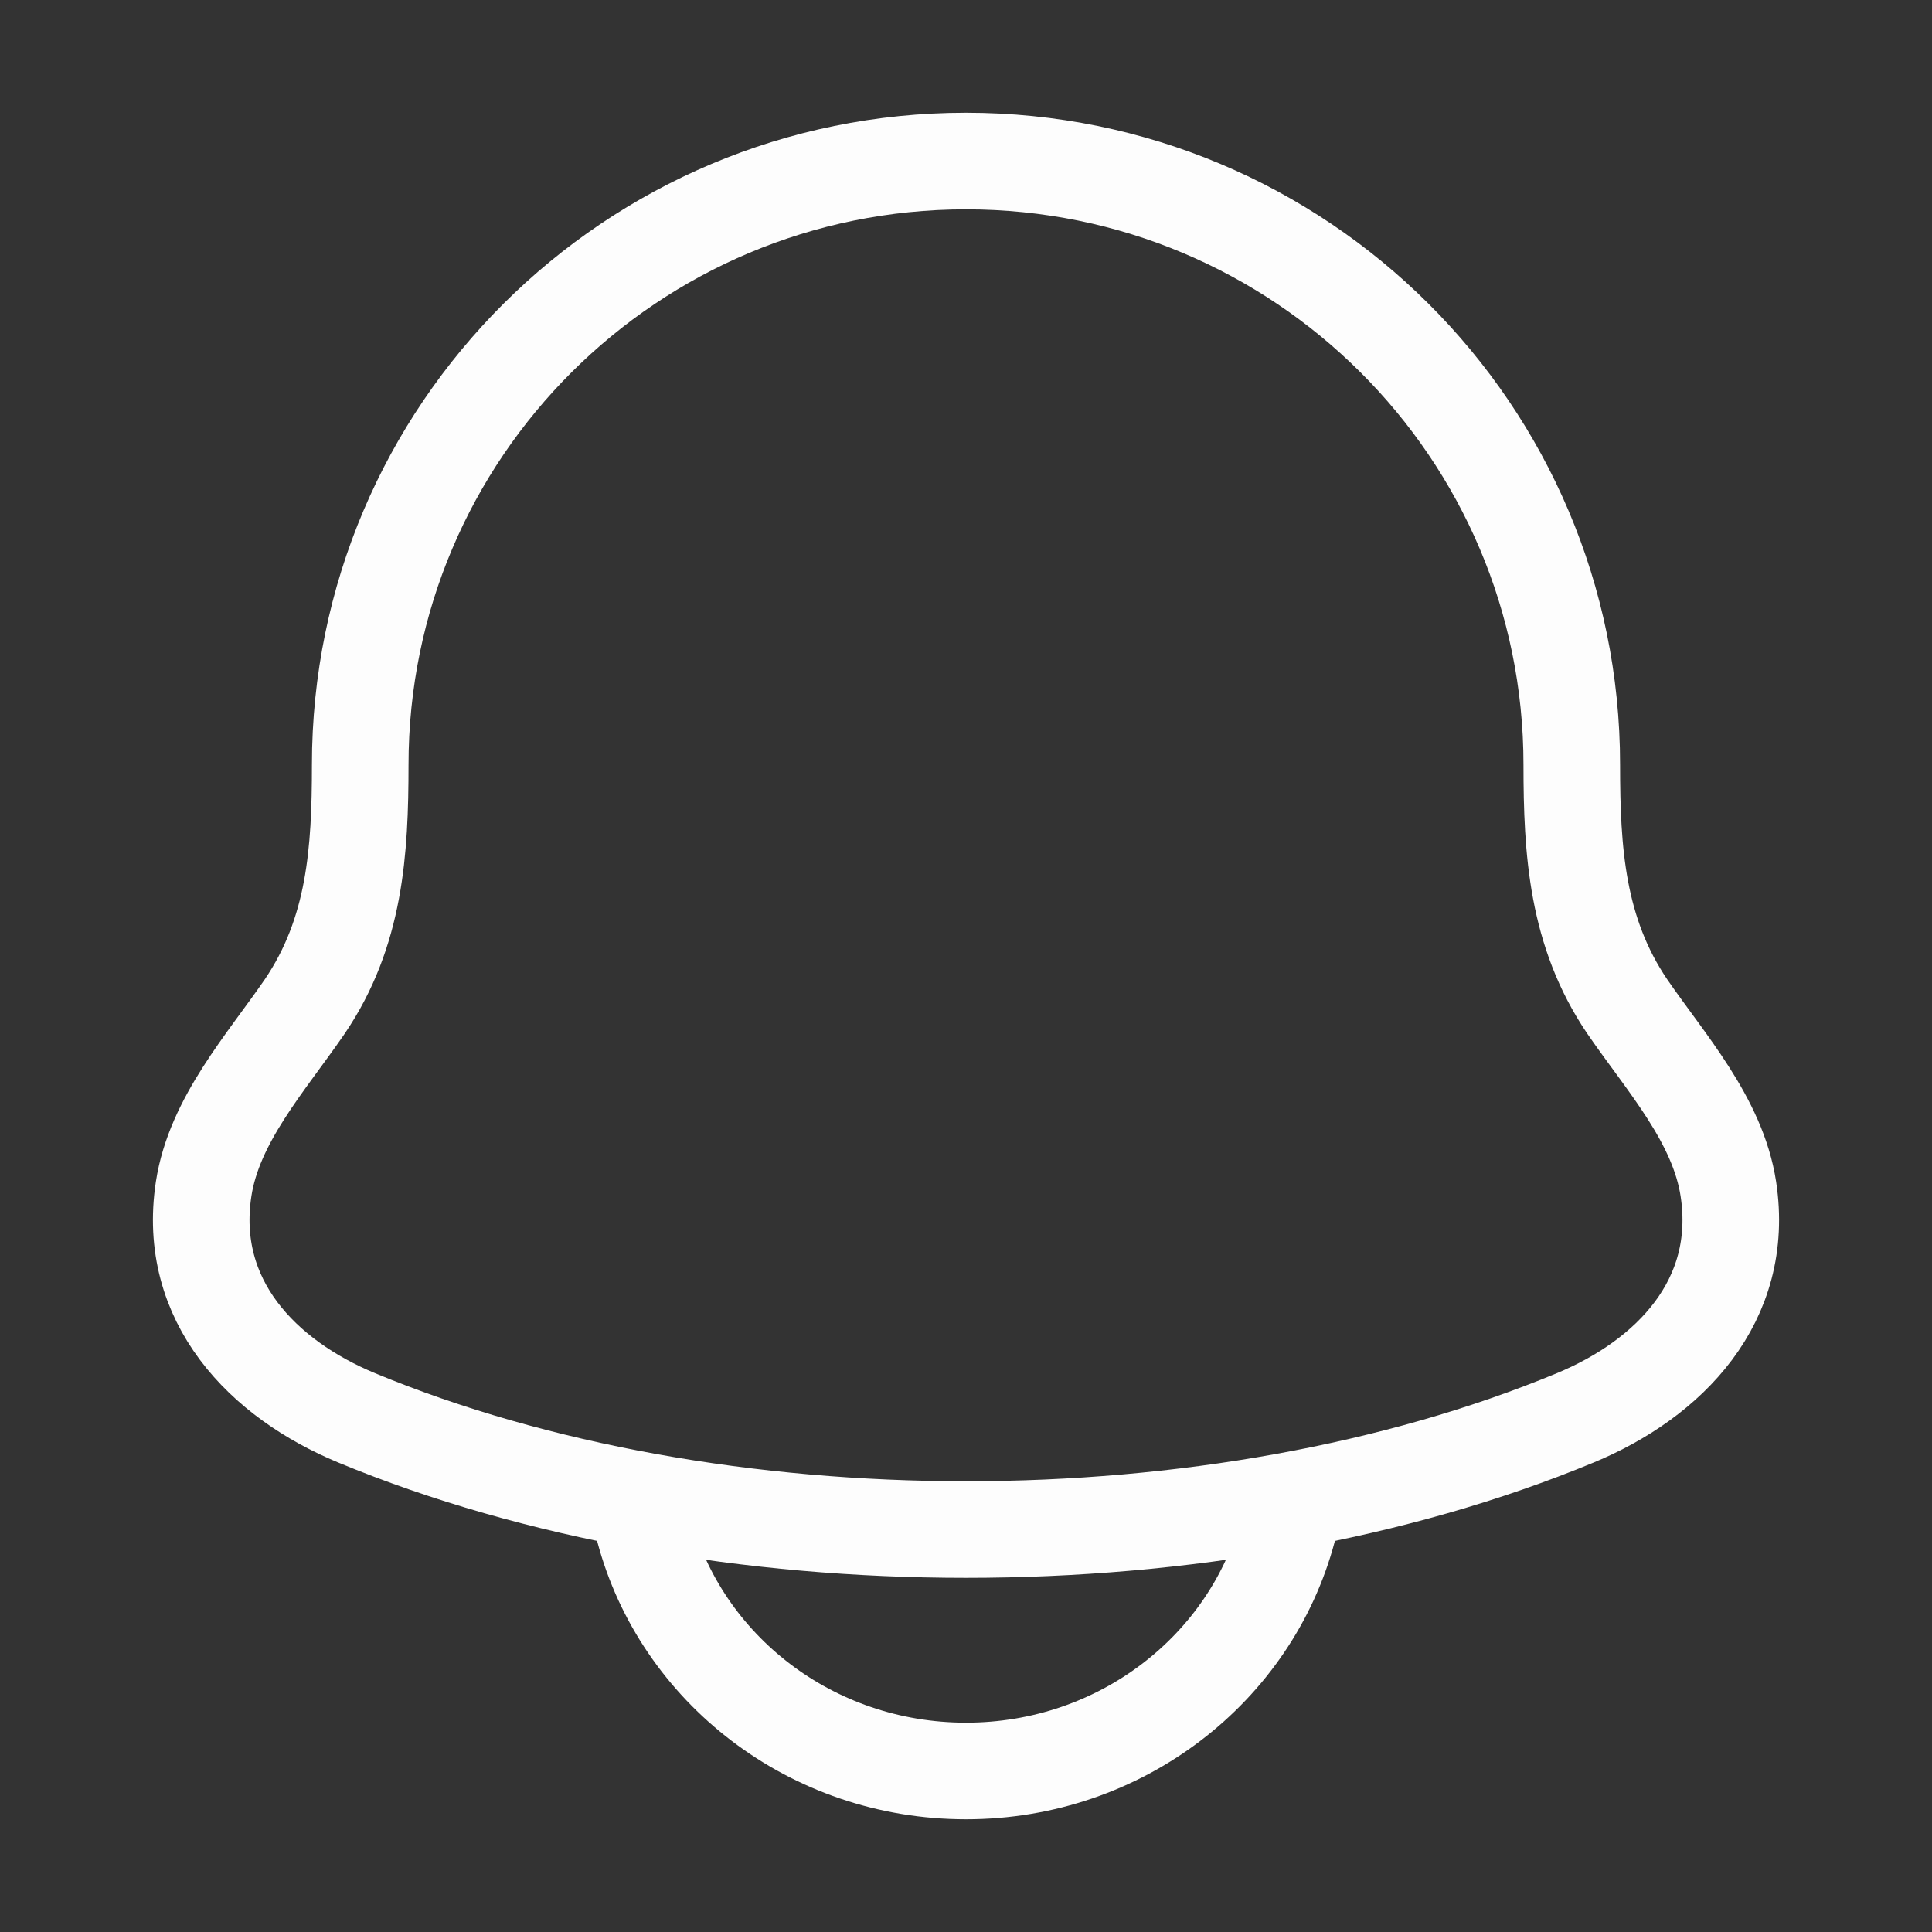 <svg width="20" height="20" viewBox="0 0 20 20" fill="none" xmlns="http://www.w3.org/2000/svg">
<rect x="0" y="0" width="20" height="20" fill="#333333" stroke="none"/>
<path d="M2.108 12.308C1.931 13.47 2.723 14.276 3.693 14.678C7.412 16.219 12.588 16.219 16.306 14.678C17.277 14.276 18.069 13.47 17.892 12.308C17.783 11.594 17.244 11 16.845 10.419C16.323 9.649 16.271 8.81 16.271 7.917C16.271 4.465 13.463 1.667 10 1.667C6.537 1.667 3.729 4.465 3.729 7.917C3.729 8.81 3.677 9.649 3.155 10.419C2.756 11 2.217 11.594 2.108 12.308Z" stroke="#FDFDFD" stroke-linecap="round" stroke-linejoin="round"/>
<path d="M6.667 15.833C7.049 17.271 8.396 18.333 10 18.333C11.604 18.333 12.951 17.271 13.333 15.833" stroke="#FDFDFD" stroke-linecap="round" stroke-linejoin="round"/>
</svg>
